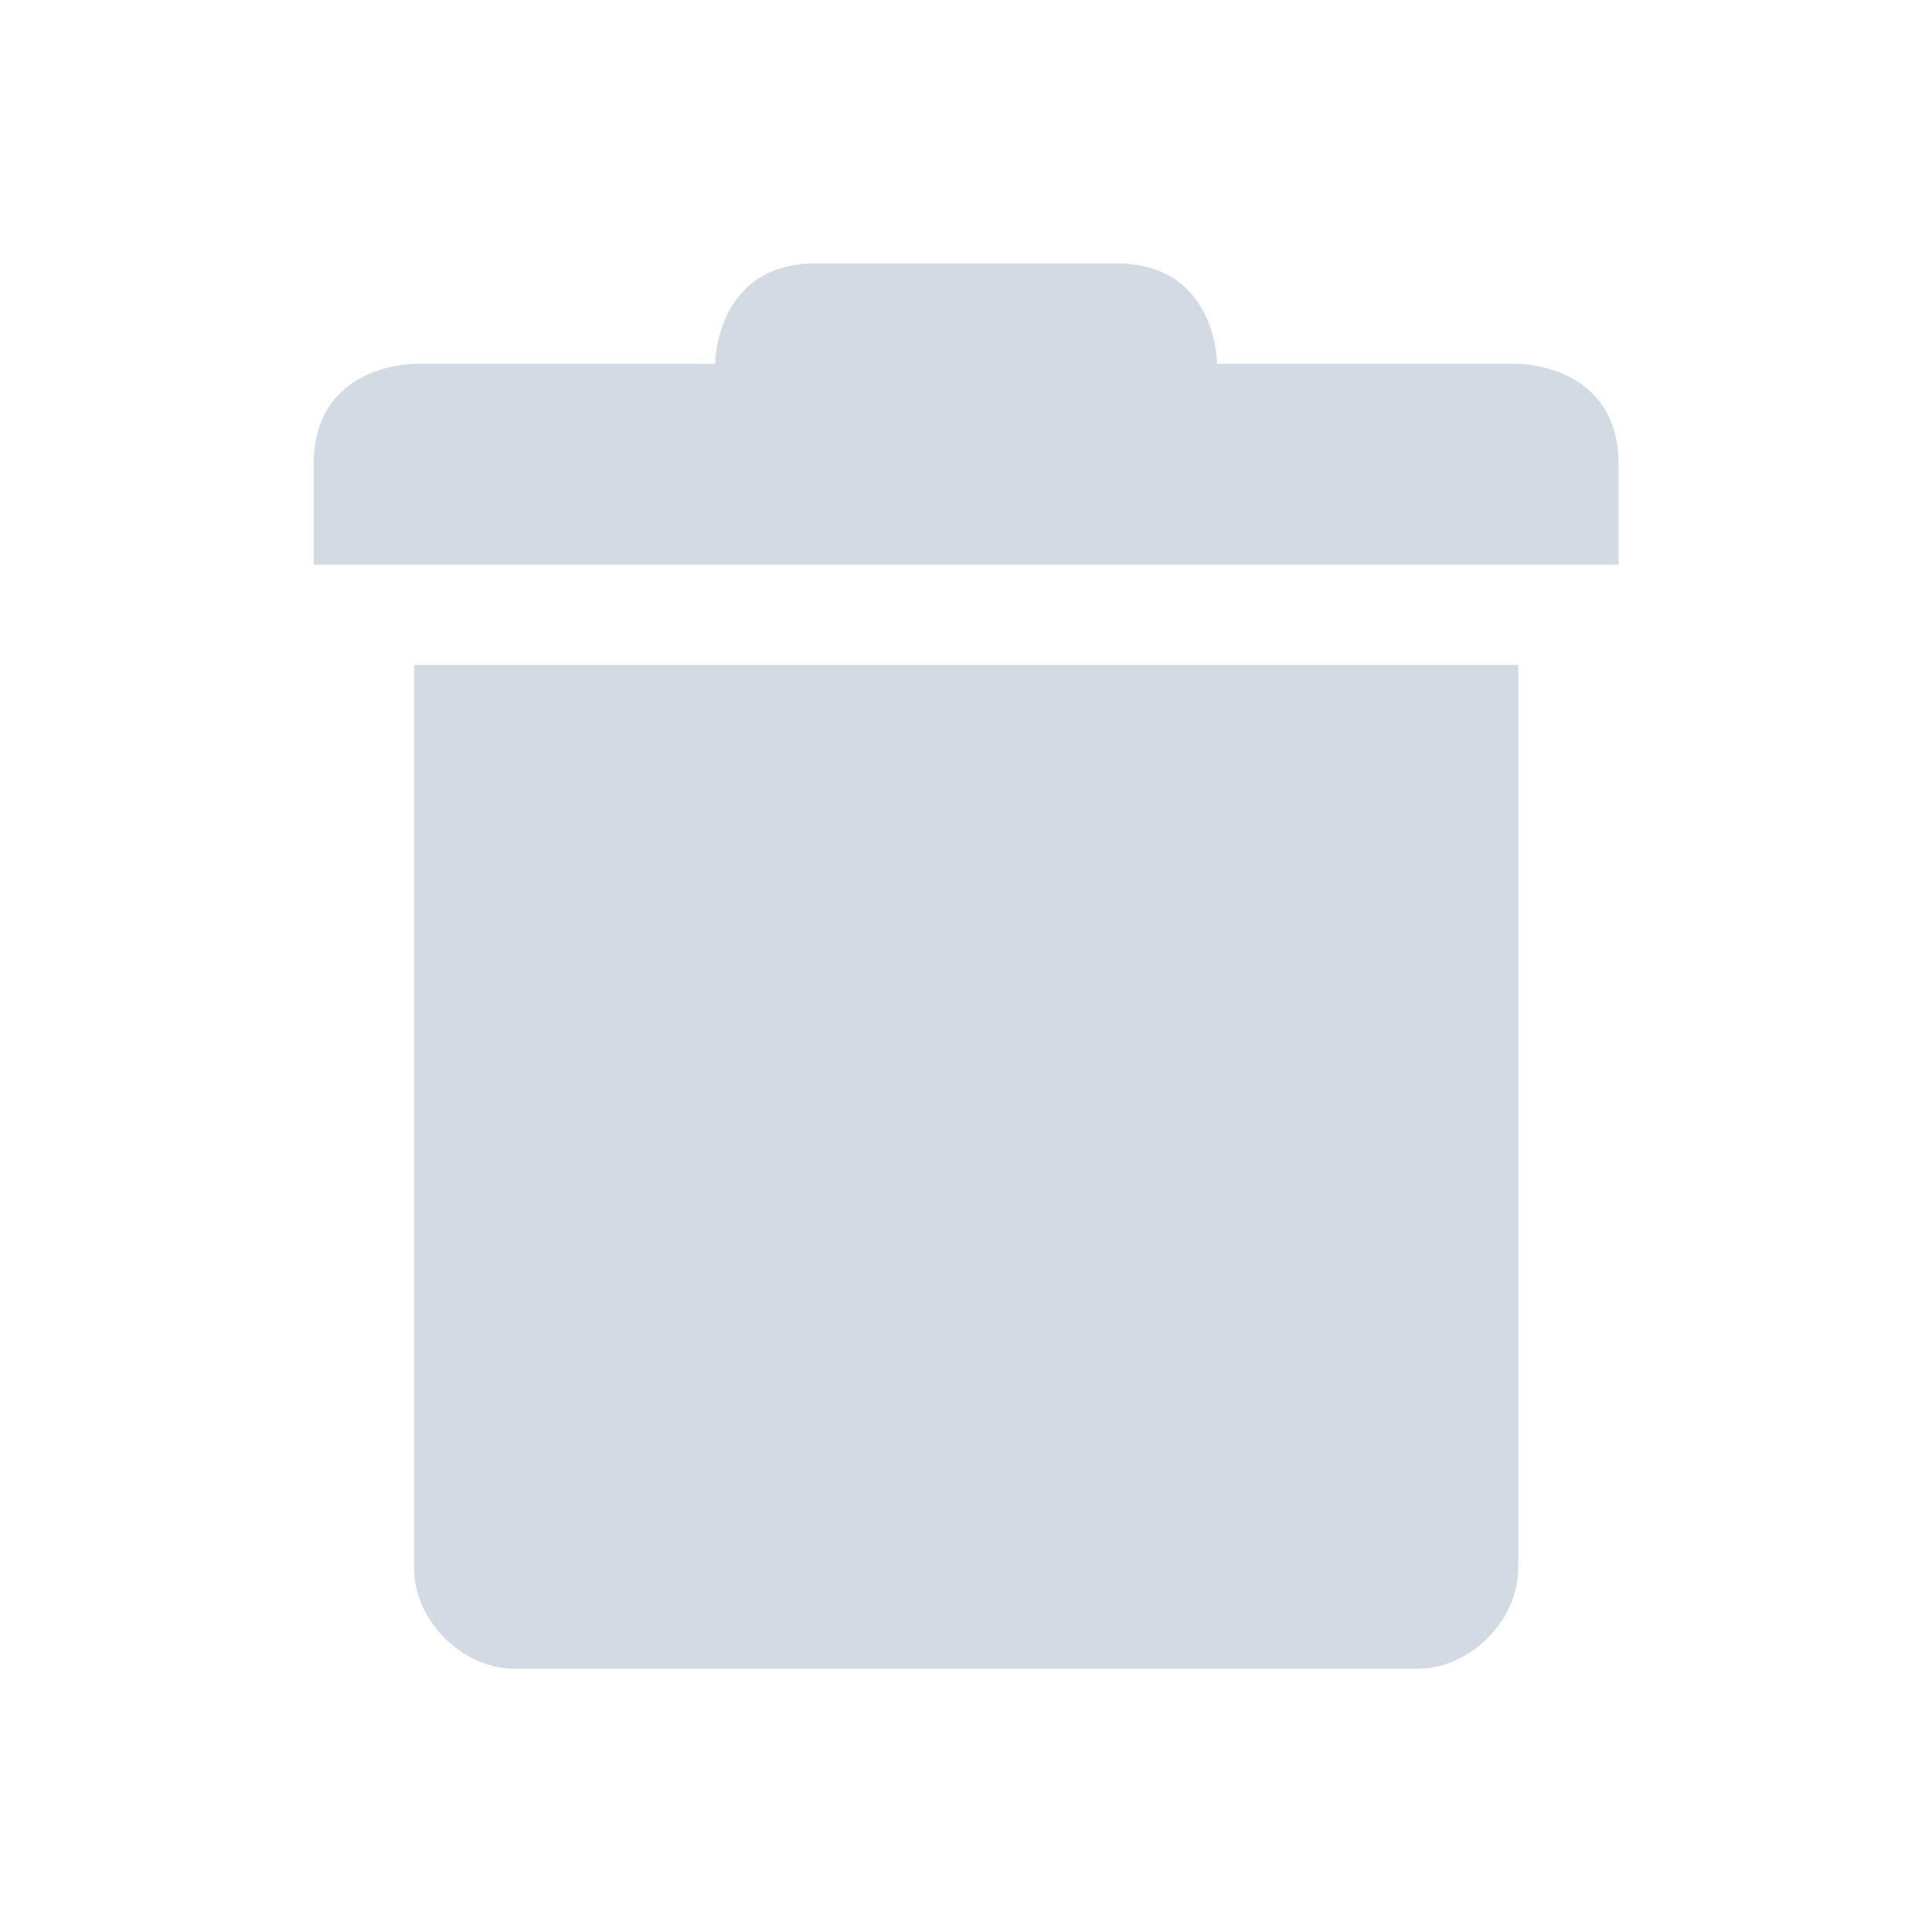 <svg height="22" width="22" xmlns="http://www.w3.org/2000/svg"><g transform="matrix(1.143 0 0 1.143 2.429 1.857)"><path d="m2 5v9c0 .52.48 1 1 1h8 1c .52 0 1-.48 1-1v-9z" fill="#d3dae3"/><path d="m1 3v1h13v-1c0-1-1-1-1-1h-3s0-1-1-1h-3c-1 0-1 1-1 1h-3s-1 0-1 1z" fill="#d3dae3"/></g></svg>